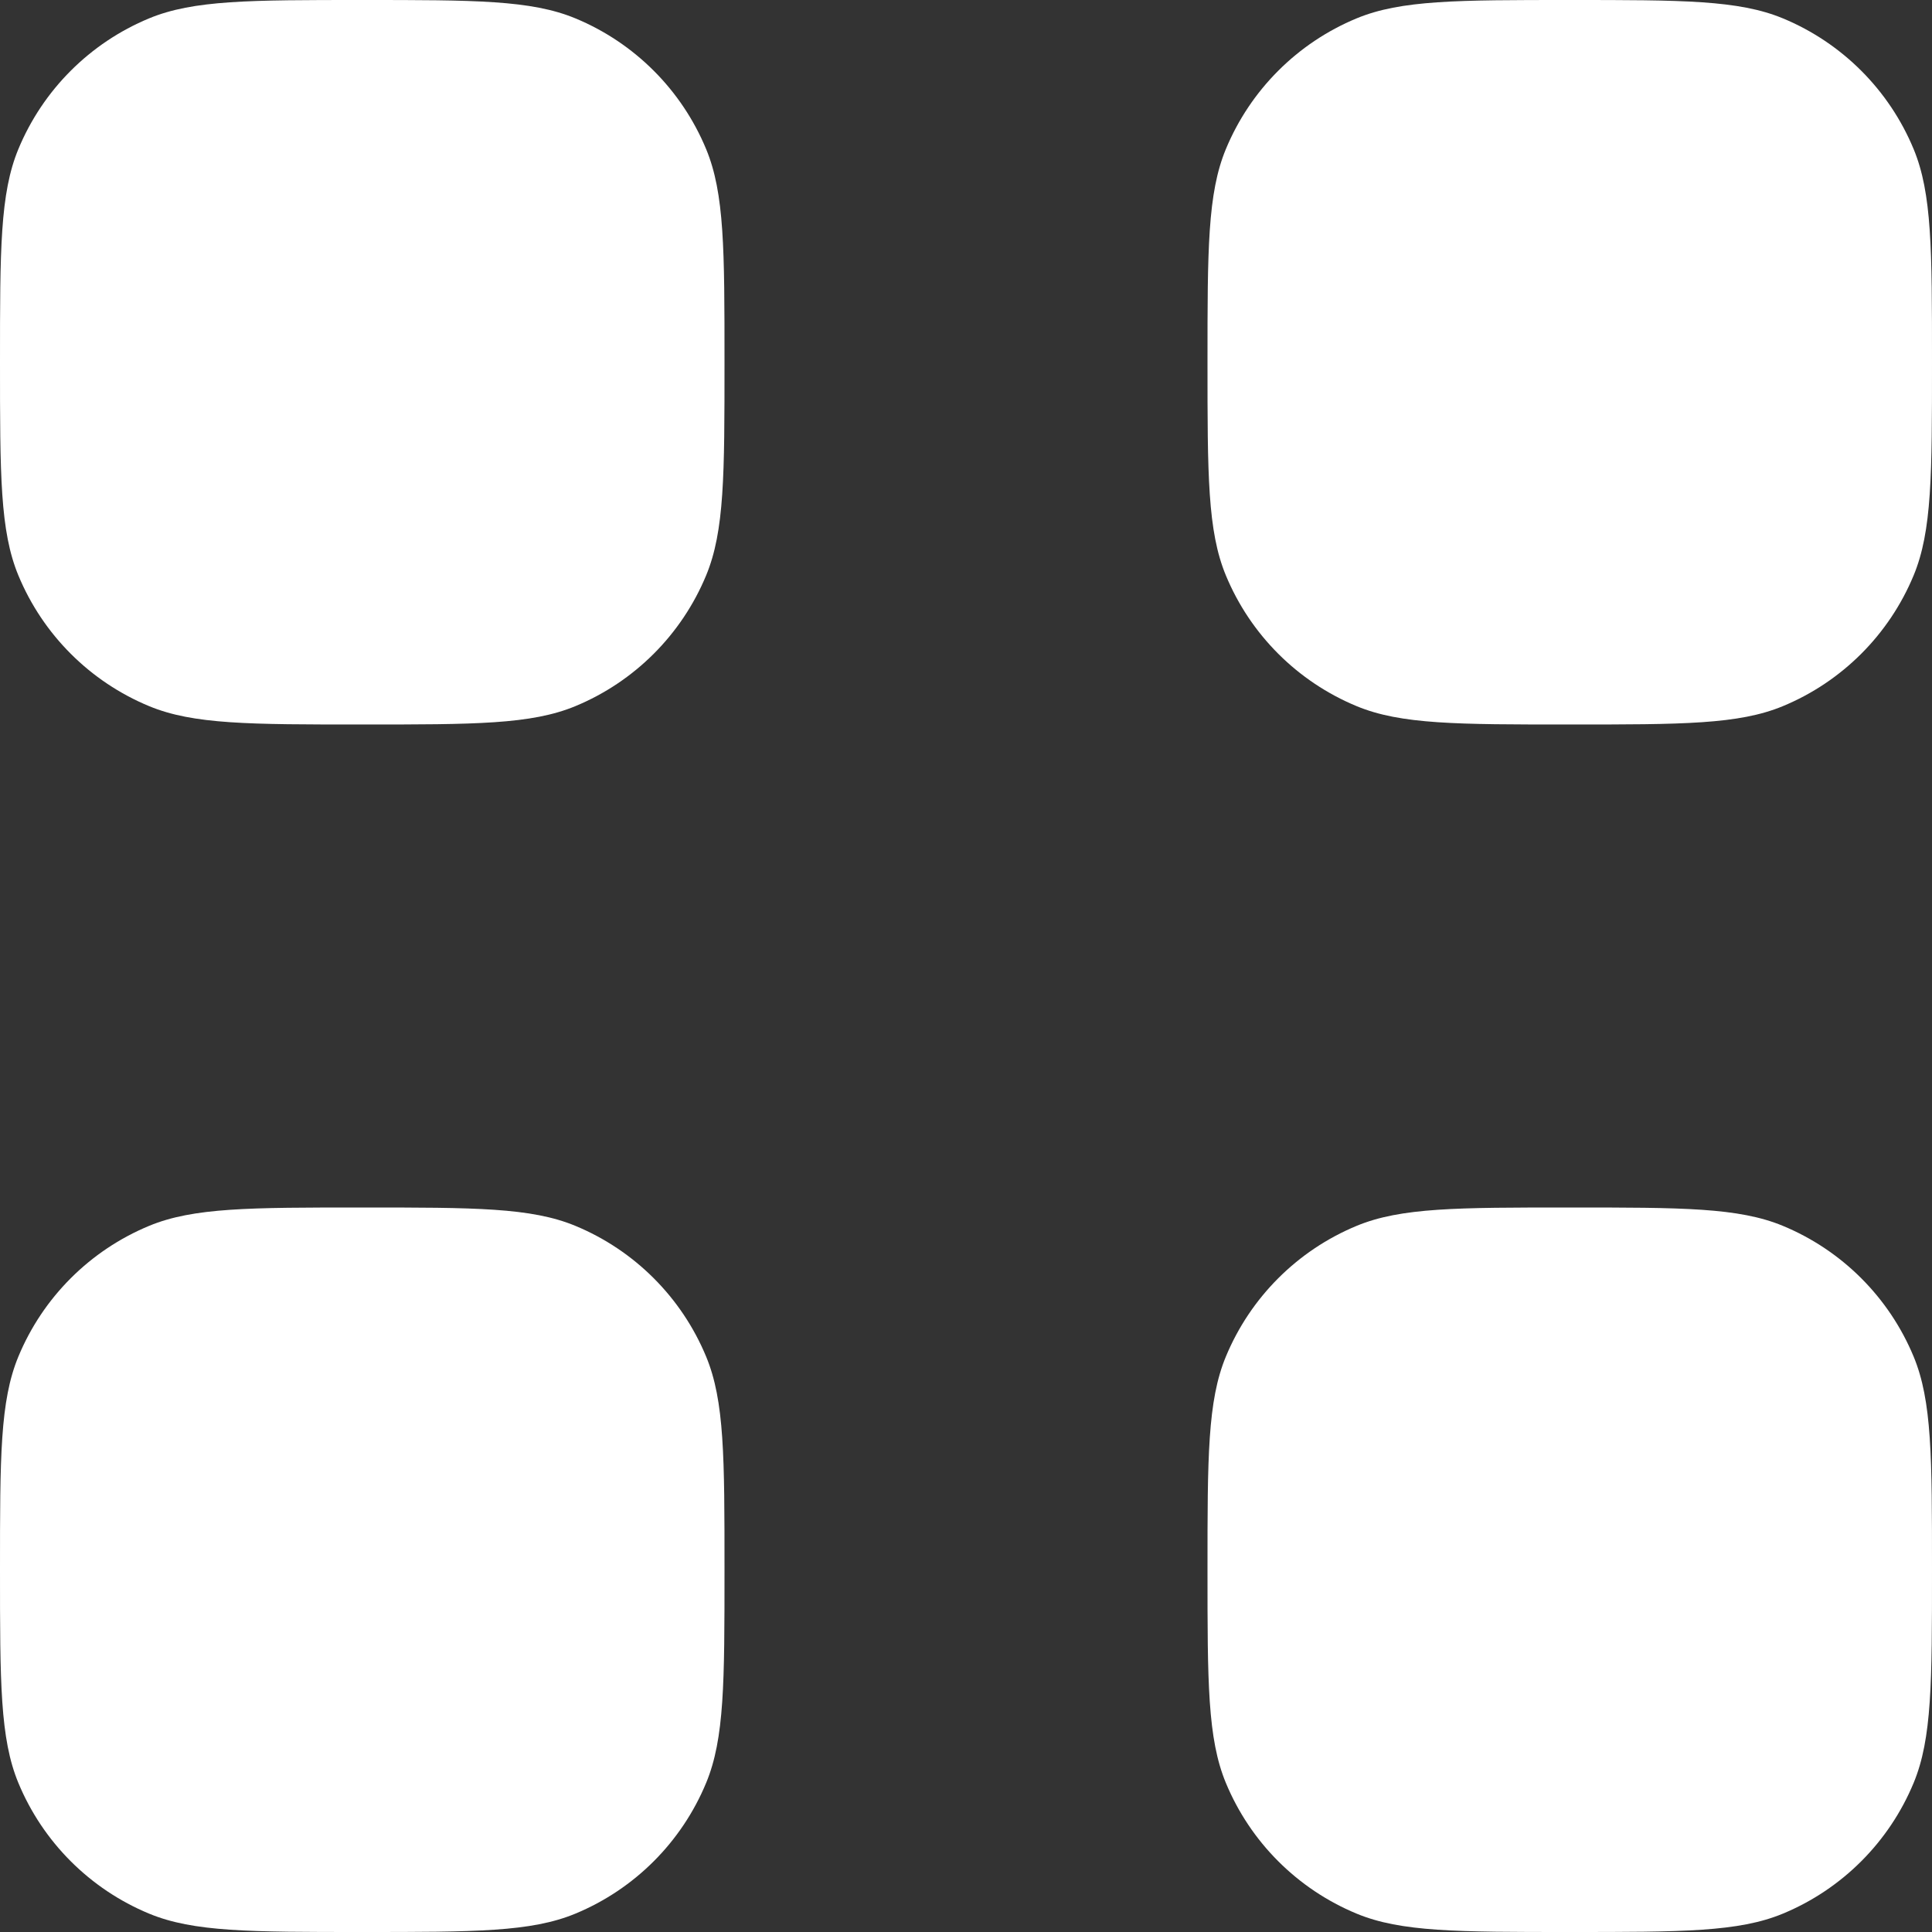 <svg width="16" height="16" viewBox="0 0 16 16" fill="none" xmlns="http://www.w3.org/2000/svg">
<rect x="0" y="0" width="16" height="16" fill="#333333" stroke="none"/>
<path d="M0 3C0 2.068 0 1.602 0.152 1.235C0.355 0.745 0.745 0.355 1.235 0.152C1.602 0 2.068 0 3 0C3.932 0 4.398 0 4.765 0.152C5.255 0.355 5.645 0.745 5.848 1.235C6 1.602 6 2.068 6 3C6 3.932 6 4.398 5.848 4.765C5.645 5.255 5.255 5.645 4.765 5.848C4.398 6 3.932 6 3 6C2.068 6 1.602 6 1.235 5.848C0.745 5.645 0.355 5.255 0.152 4.765C0 4.398 0 3.932 0 3Z" fill="white"/>
<path d="M10 3C10 2.068 10 1.602 10.152 1.235C10.355 0.745 10.745 0.355 11.235 0.152C11.602 0 12.068 0 13 0C13.932 0 14.398 0 14.765 0.152C15.255 0.355 15.645 0.745 15.848 1.235C16 1.602 16 2.068 16 3C16 3.932 16 4.398 15.848 4.765C15.645 5.255 15.255 5.645 14.765 5.848C14.398 6 13.932 6 13 6C12.068 6 11.602 6 11.235 5.848C10.745 5.645 10.355 5.255 10.152 4.765C10 4.398 10 3.932 10 3Z" fill="white"/>
<path d="M0 13C0 12.068 0 11.602 0.152 11.235C0.355 10.745 0.745 10.355 1.235 10.152C1.602 10 2.068 10 3 10C3.932 10 4.398 10 4.765 10.152C5.255 10.355 5.645 10.745 5.848 11.235C6 11.602 6 12.068 6 13C6 13.932 6 14.398 5.848 14.765C5.645 15.255 5.255 15.645 4.765 15.848C4.398 16 3.932 16 3 16C2.068 16 1.602 16 1.235 15.848C0.745 15.645 0.355 15.255 0.152 14.765C0 14.398 0 13.932 0 13Z" fill="white"/>
<path d="M10 13C10 12.068 10 11.602 10.152 11.235C10.355 10.745 10.745 10.355 11.235 10.152C11.602 10 12.068 10 13 10C13.932 10 14.398 10 14.765 10.152C15.255 10.355 15.645 10.745 15.848 11.235C16 11.602 16 12.068 16 13C16 13.932 16 14.398 15.848 14.765C15.645 15.255 15.255 15.645 14.765 15.848C14.398 16 13.932 16 13 16C12.068 16 11.602 16 11.235 15.848C10.745 15.645 10.355 15.255 10.152 14.765C10 14.398 10 13.932 10 13Z" fill="white"/>
</svg>
